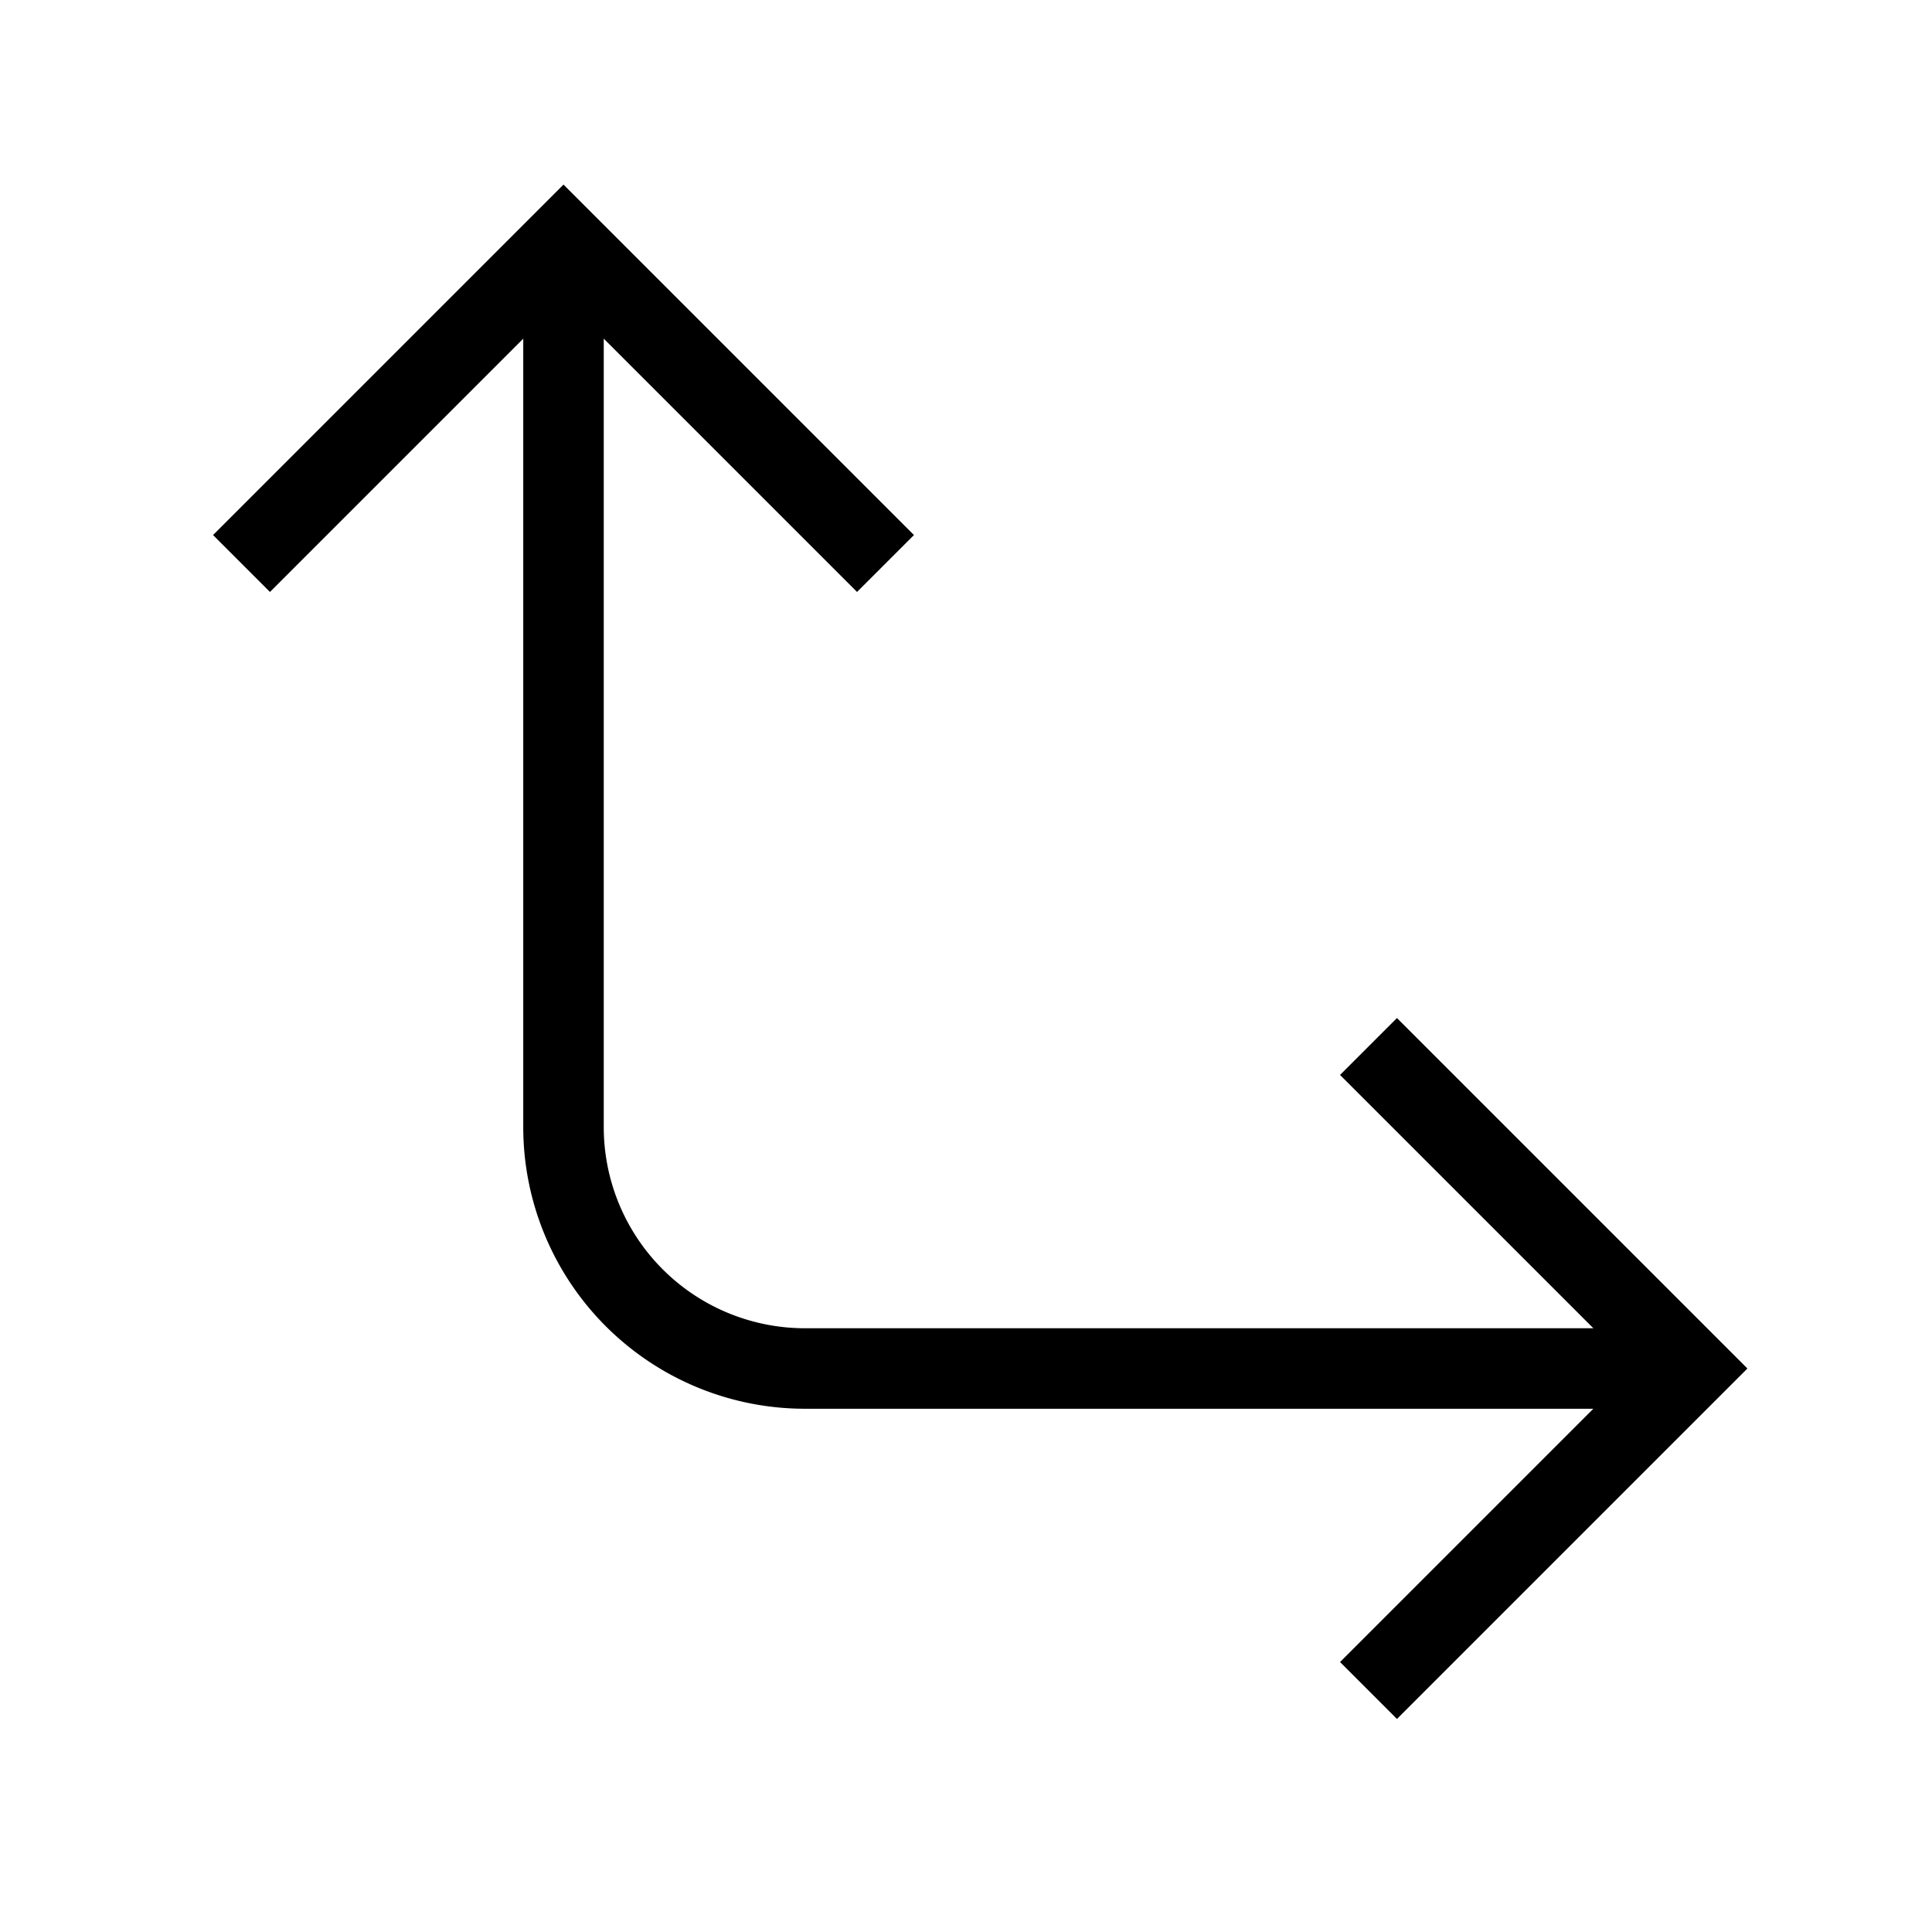 <svg xmlns="http://www.w3.org/2000/svg" viewBox="0 0 24 24" strokeWidth="2" stroke="currentColor" fill="none" strokeLinecap="round" strokeLinejoin="round">
<path stroke="none" d="M0 0h24v24H0z" fill="none"/>
<path d="M17 21l4 -4l-4 -4"/>
<path d="M21 17h-11a3 3 0 0 1 -3 -3v-11"/>
<path d="M11 7l-4 -4l-4 4"/>
</svg>